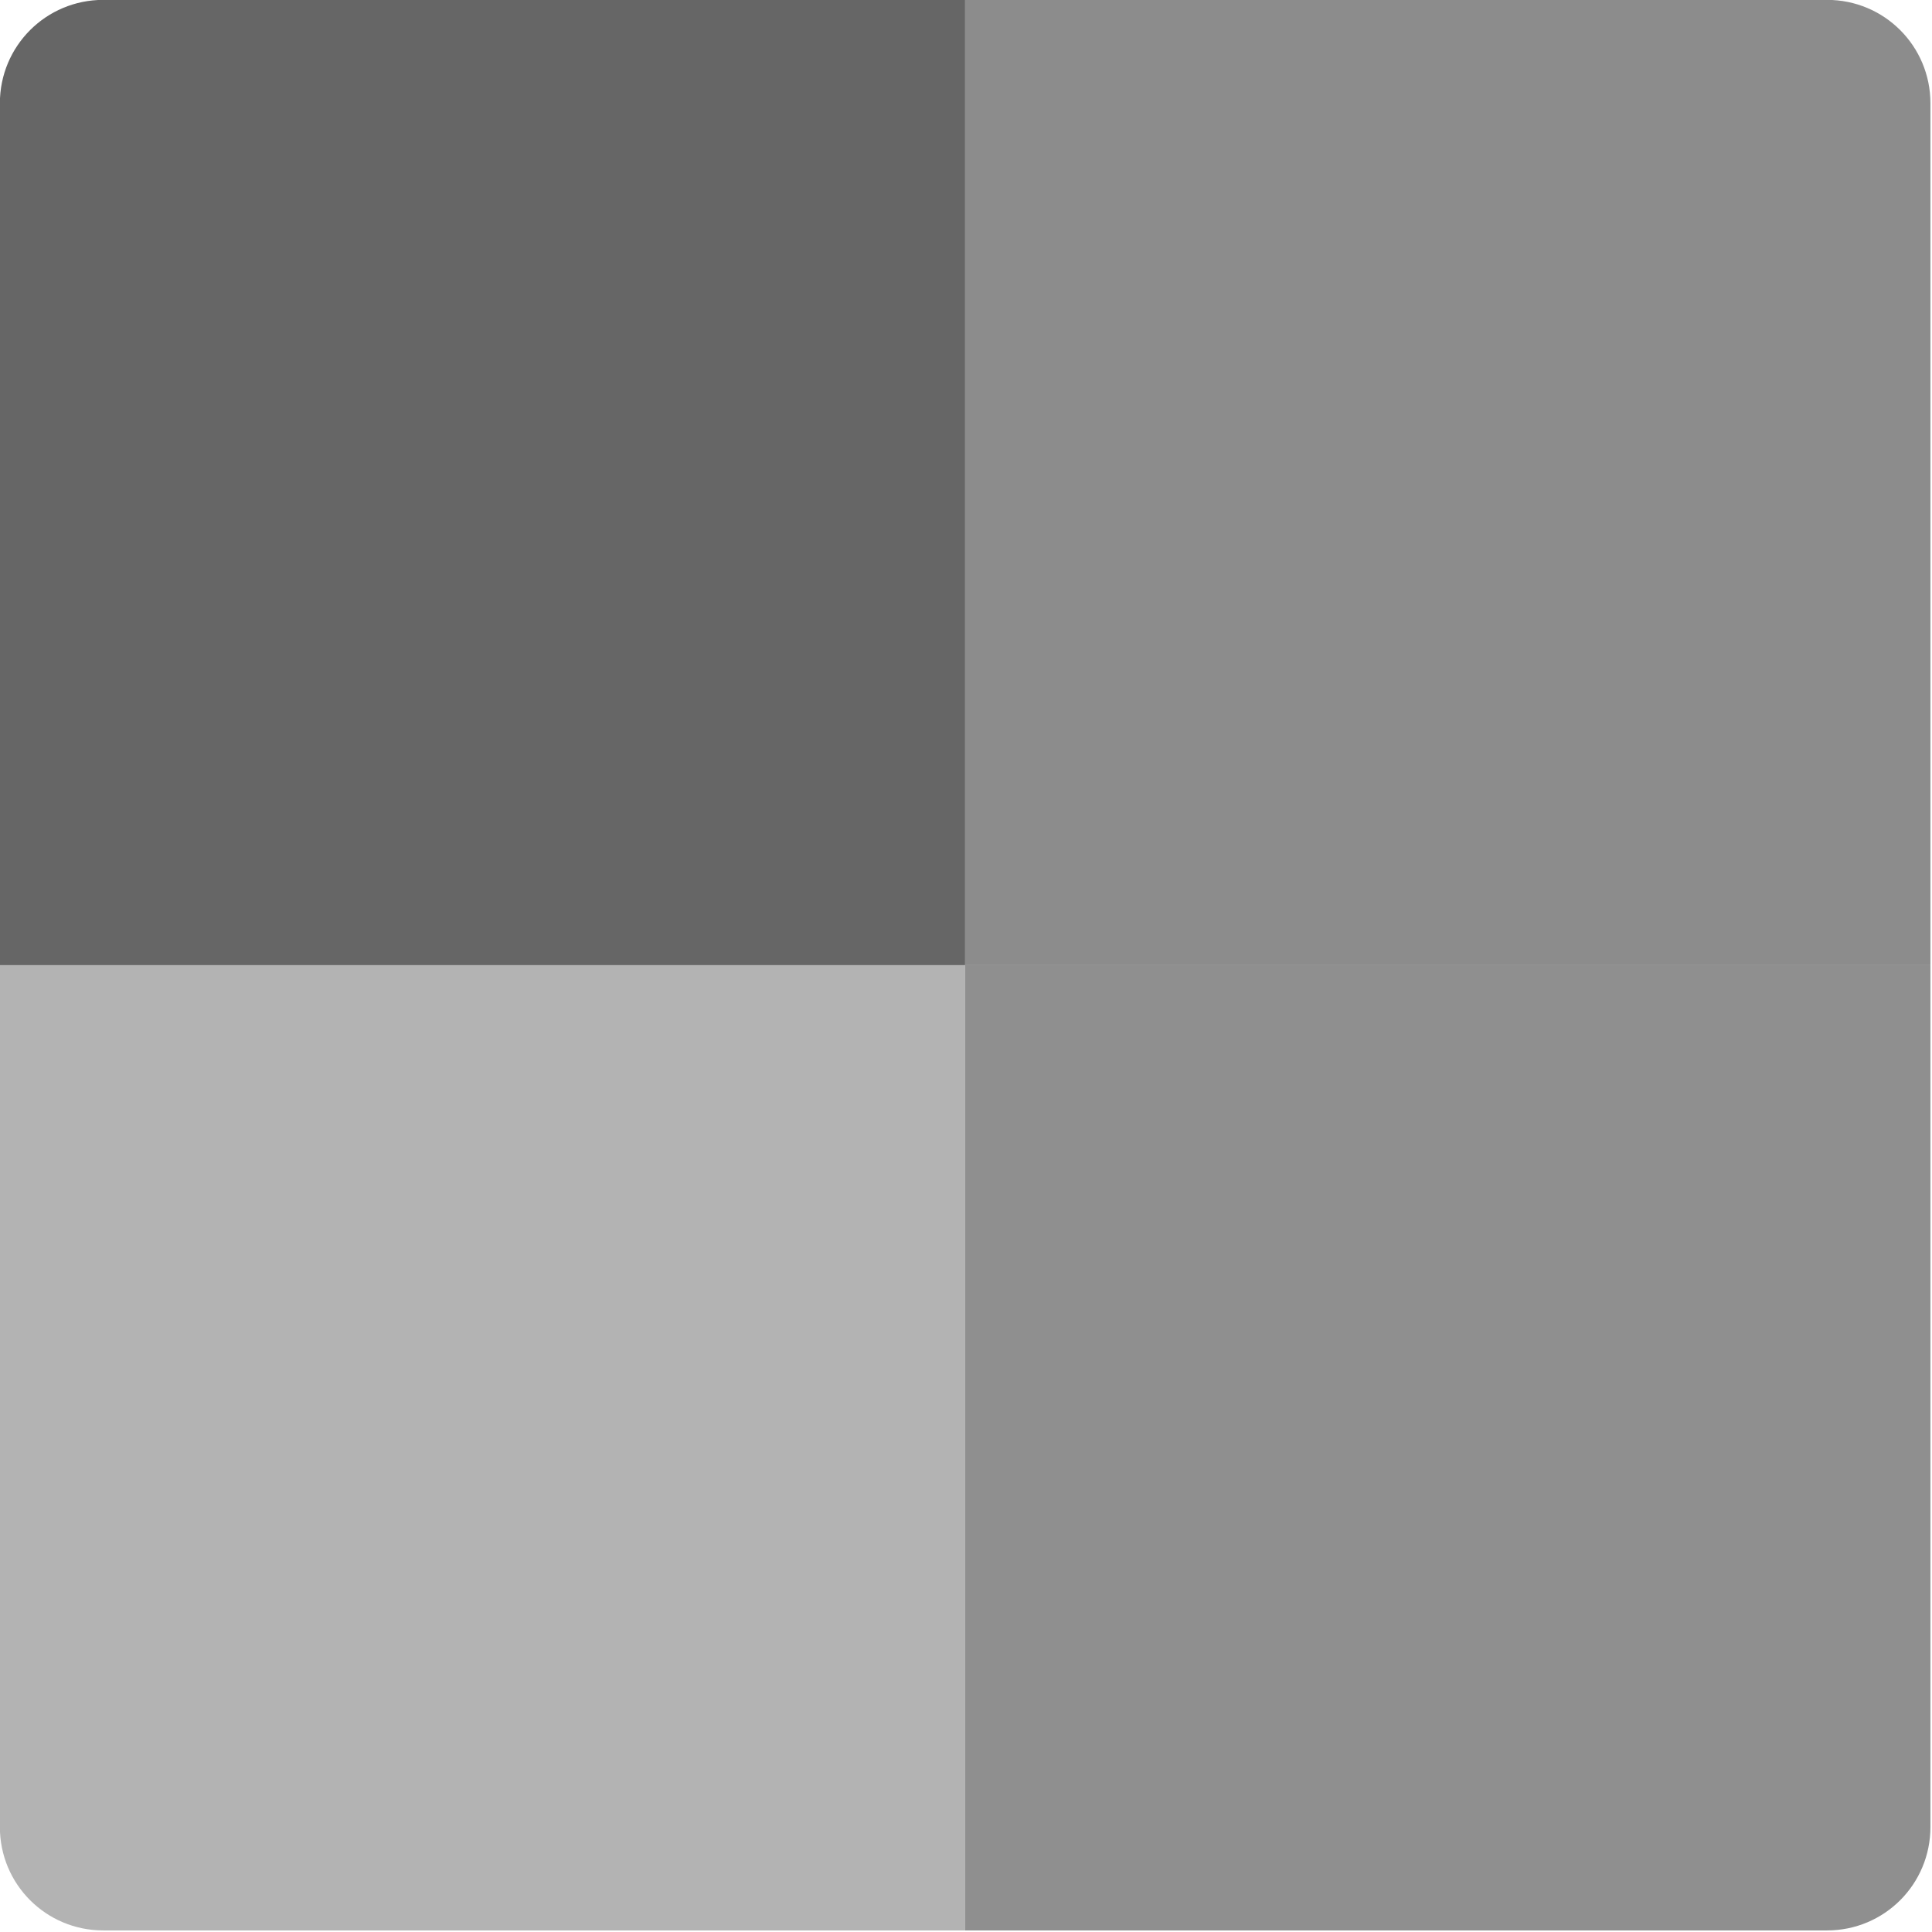 <svg xmlns="http://www.w3.org/2000/svg" width="16" height="16" version="1">
 <g transform="matrix(.571 0 0 .571 -1.143 -1.143)">
  <path fill="#666666" d="m16 2h-12.5c-0.831 0-1.5 0.669-1.5 1.5v12.5h14z"/>
  <path fill="#8c8c8c" d="m16 2h12.5c0.831 0 1.5 0.669 1.5 1.5v12.5h-14z"/>
  <path fill="#b3b3b3" d="m16 30h-12.5c-0.831 0-1.5-0.669-1.5-1.5v-12.5h14z"/>
  <path fill="#8f8f8f" d="m16 30h12.5c0.831 0 1.5-0.669 1.5-1.5v-12.5h-14z"/>
 </g>
</svg>
